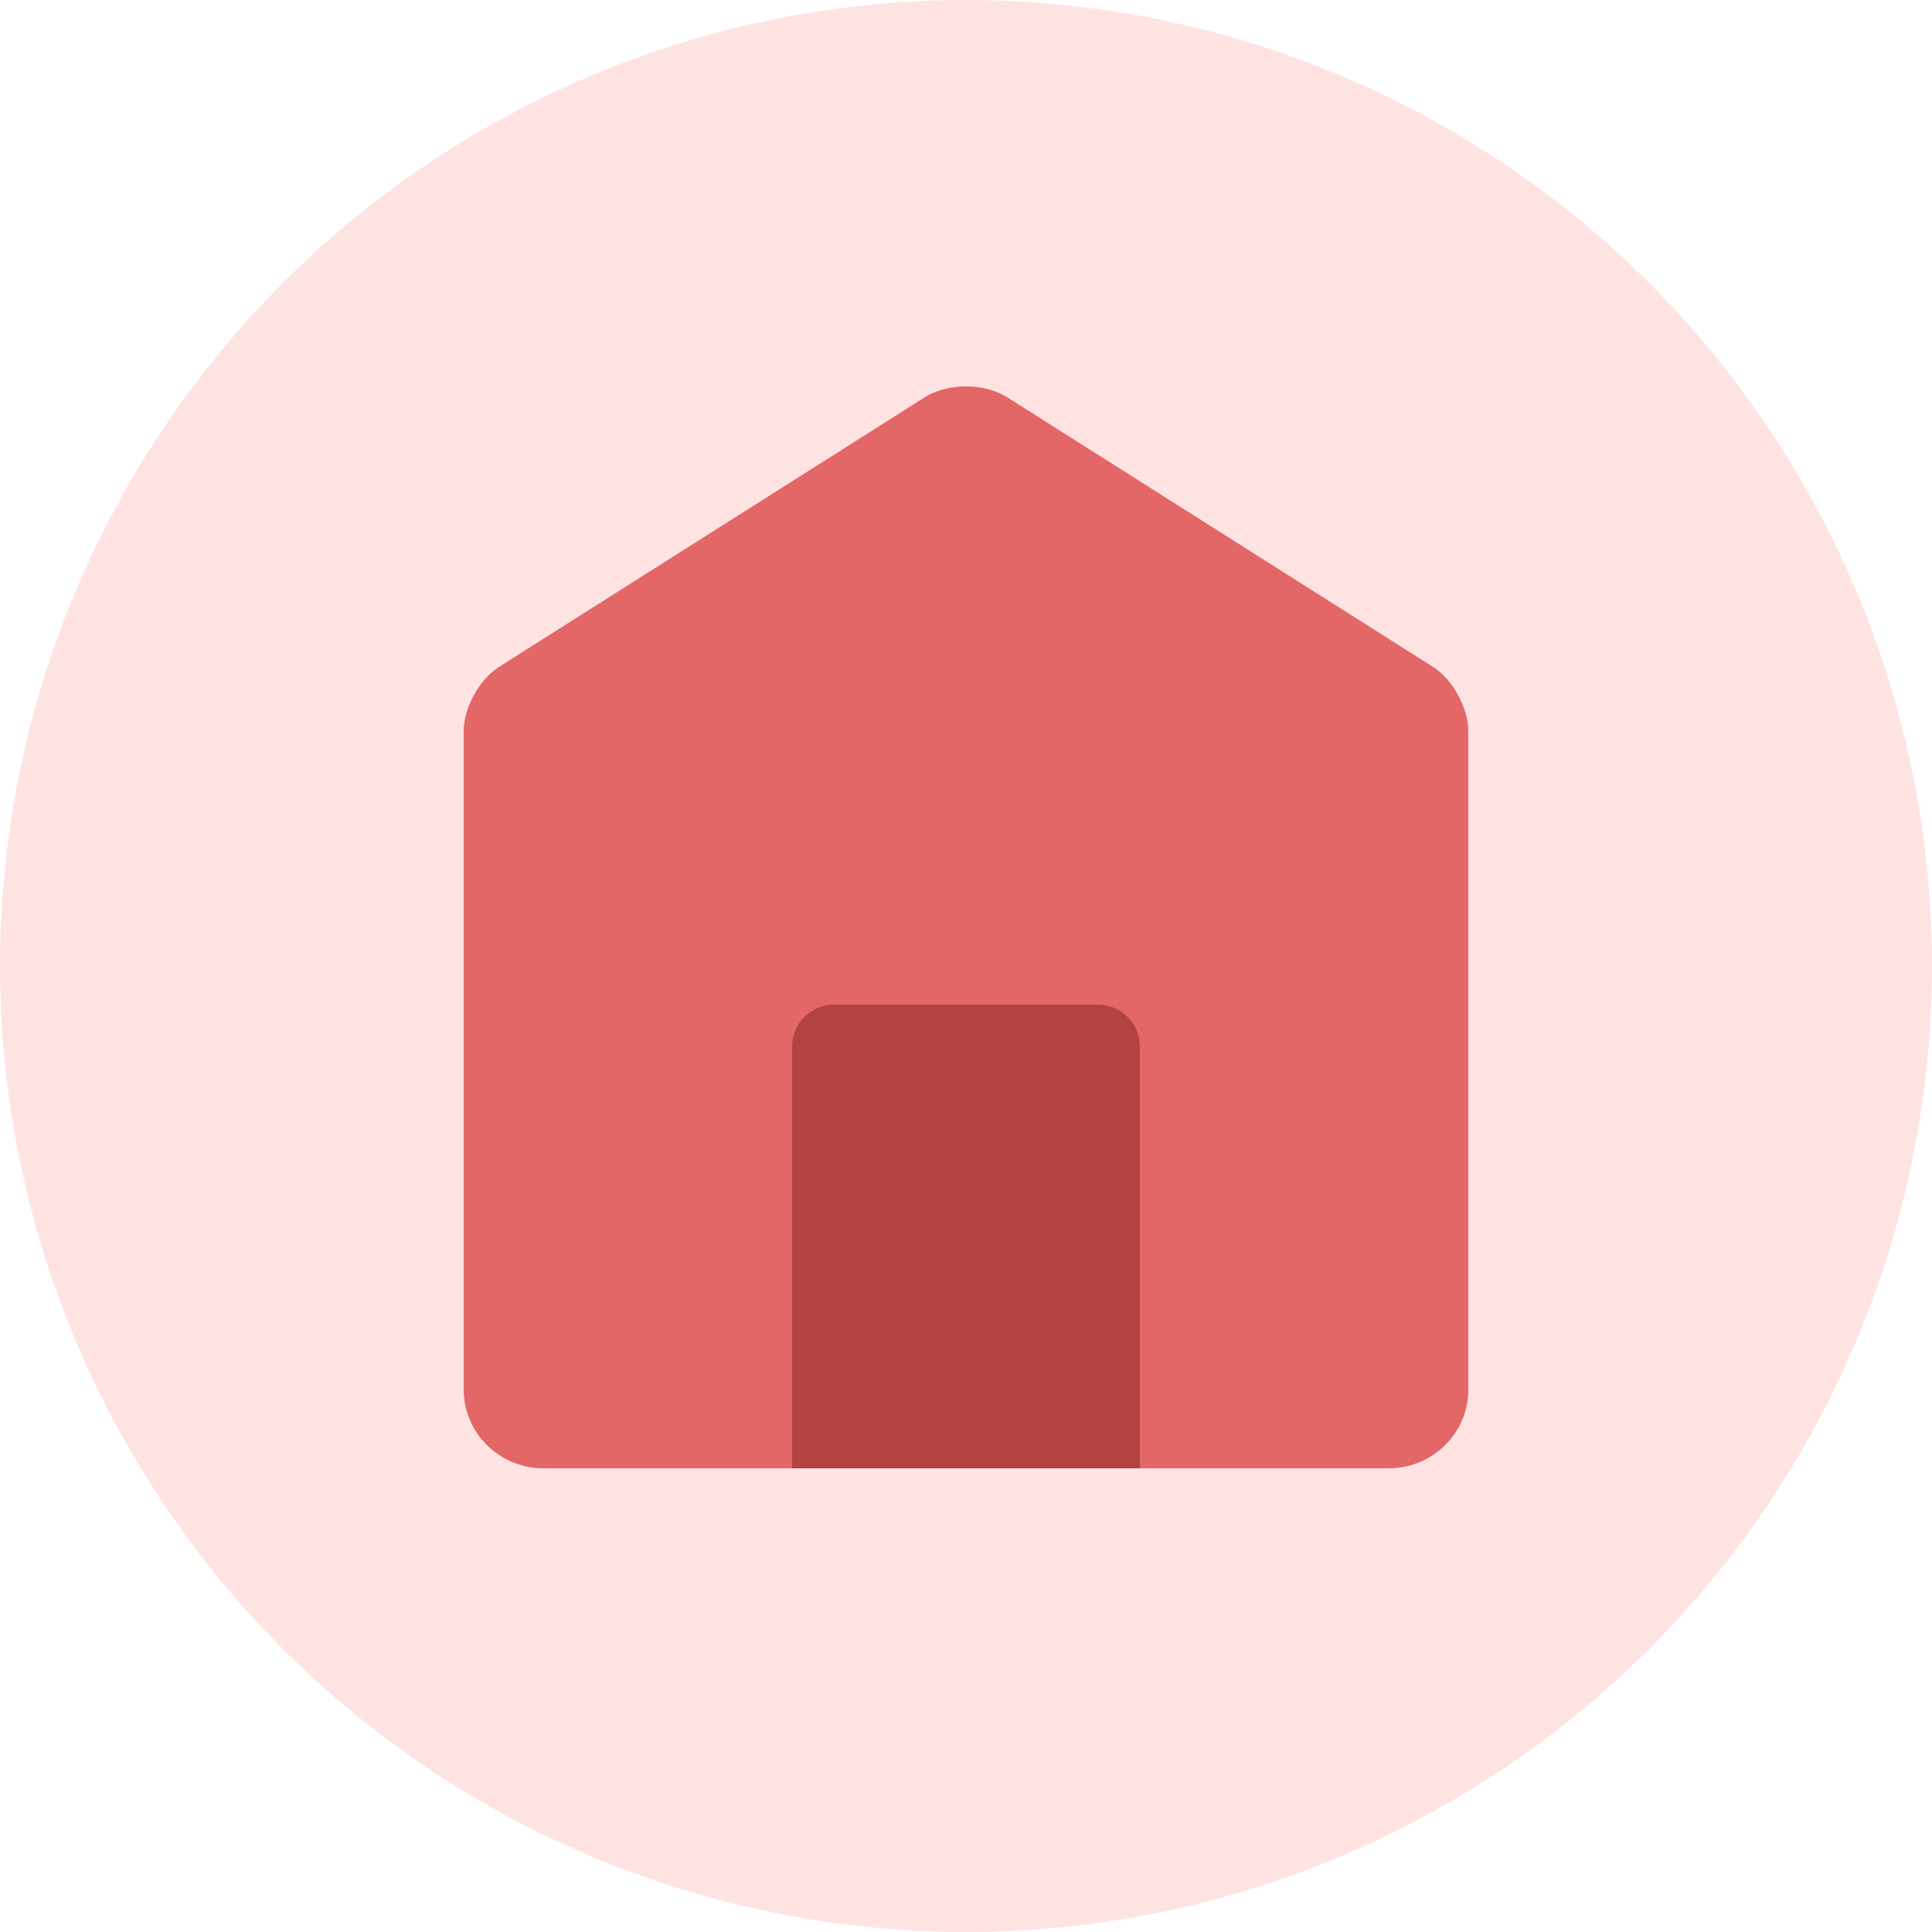 <svg xmlns="http://www.w3.org/2000/svg" width="64" height="64" viewBox="0 0 64 64">
  <g fill="none">
    <circle cx="32" cy="32" r="32" fill="#FFE3E3"/>
    <path fill="#E36767" d="M18.002,48.64 C16.553,48.64 15.36,47.476 15.36,46.039 L15.36,24.215 C15.36,23.451 15.883,22.501 16.527,22.093 L30.554,13.211 C31.355,12.662 32.647,12.664 33.446,13.211 L47.473,22.093 C48.118,22.501 48.64,23.453 48.64,24.215 L48.64,46.039 C48.64,47.476 47.457,48.64 45.998,48.64 L18.002,48.64 Z"/>
    <path fill="#B34343" d="M26.24,34.67 C26.24,33.902 26.859,33.28 27.63,33.28 L36.37,33.28 C37.138,33.28 37.76,33.901 37.76,34.67 L37.76,48.64 L26.24,48.64 L26.24,34.67 Z"/>
  </g>
</svg>
